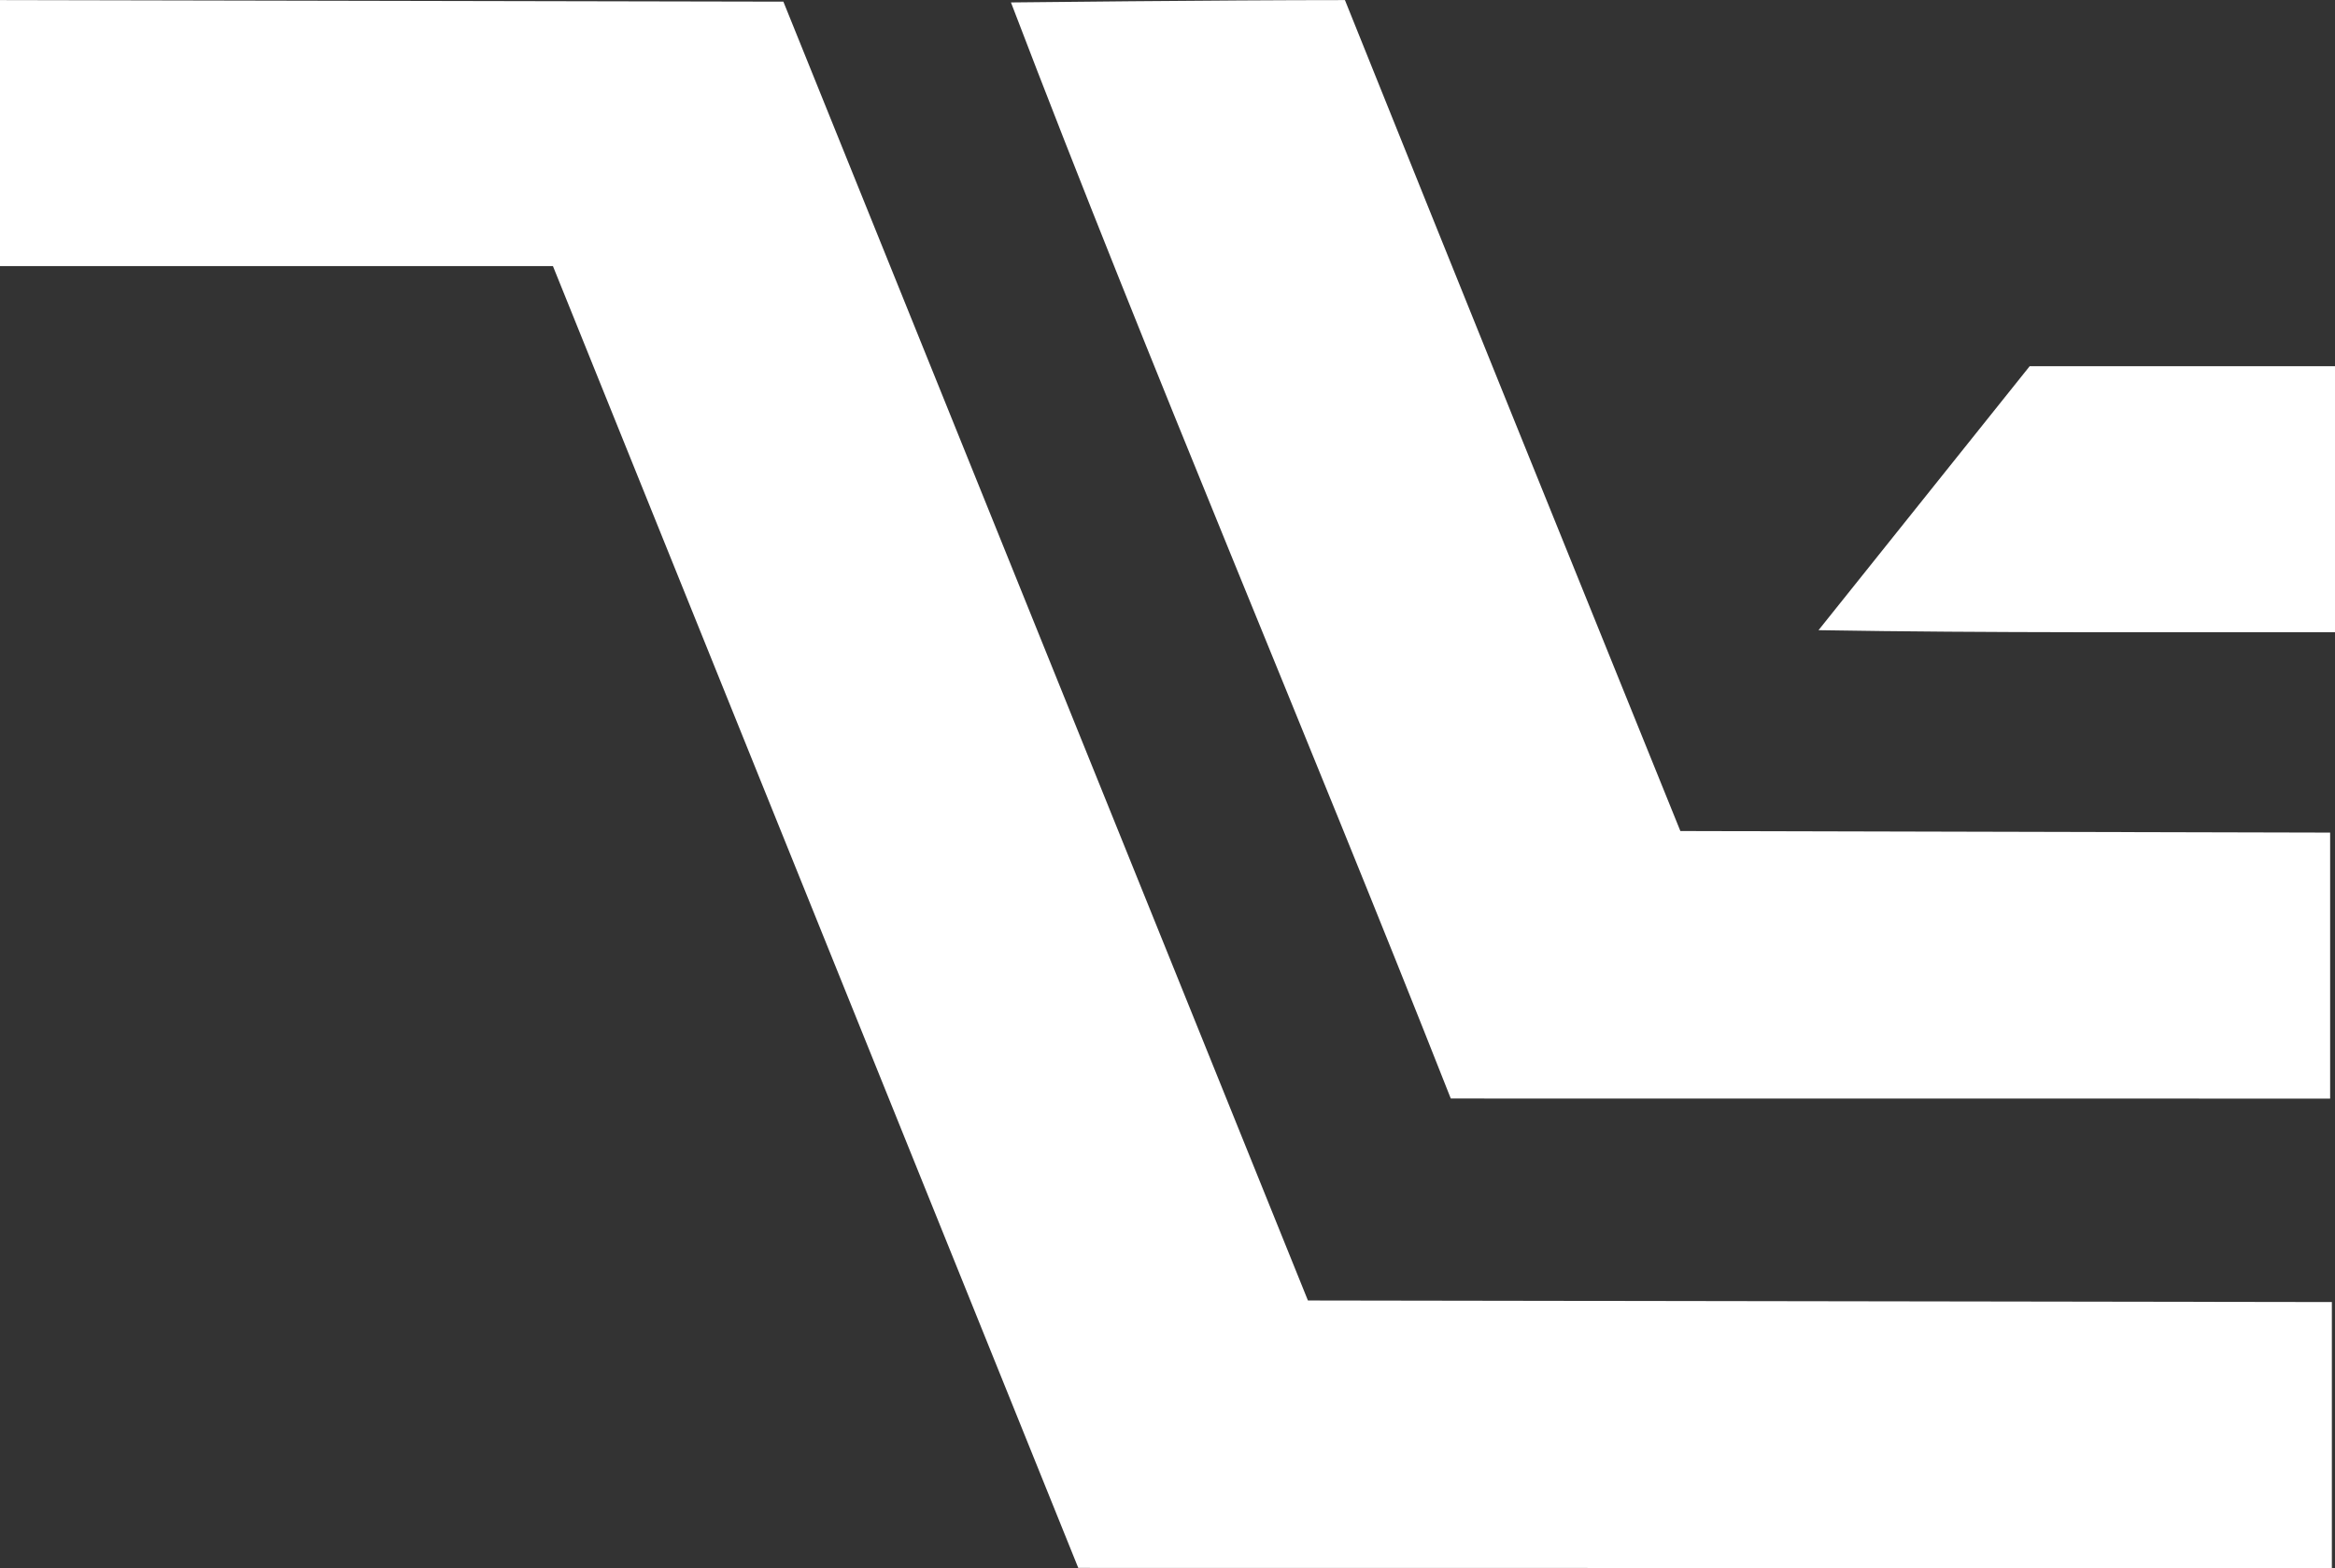 <?xml version="1.0" encoding="UTF-8" standalone="no"?>
<!-- Created with Inkscape (http://www.inkscape.org/) -->

<svg
   xmlns:dc="http://purl.org/dc/elements/1.1/"
   xmlns:cc="http://creativecommons.org/ns#"
   xmlns:rdf="http://www.w3.org/1999/02/22-rdf-syntax-ns#"
   xmlns:svg="http://www.w3.org/2000/svg"
   xmlns="http://www.w3.org/2000/svg"
   xmlns:sodipodi="http://sodipodi.sourceforge.net/DTD/sodipodi-0.dtd"
   xmlns:inkscape="http://www.inkscape.org/namespaces/inkscape"
   width="29.78"
   height="20"
   viewBox="0 0 29.78 20"
   id="svg2"
   version="1.1"
   inkscape:version="0.91 r13725"
   sodipodi:docname="logo-white.svg">
  <rect x="0" y="0" width="29.78" height="20" fill="#333333" stroke="none"/>
  <defs
     id="defs4" />
  <sodipodi:namedview
     id="base"
     pagecolor="#ffffff"
     bordercolor="#666666"
     borderopacity="1.0"
     inkscape:pageopacity="0.0"
     inkscape:pageshadow="2"
     inkscape:zoom="1.4"
     inkscape:cx="334.88595"
     inkscape:cy="-243.70815"
     inkscape:document-units="px"
     inkscape:current-layer="layer1"
     showgrid="false"
     showguides="false"
     inkscape:window-width="1855"
     inkscape:window-height="1056"
     inkscape:window-x="65"
     inkscape:window-y="24"
     inkscape:window-maximized="1"
     fit-margin-top="0"
     fit-margin-left="0"
     fit-margin-right="0"
     fit-margin-bottom="0"
     units="px" />
  <g
     inkscape:label="Layer 1"
     inkscape:groupmode="layer"
     id="layer1"
     transform="translate(1078.714,-238.076)">
    <path
       style="fill:#ffffff;fill-opacity:1"
       d="m -1071.662,241.47 -7.052,0 0,-3.393 9.991,0.02 c 2.23,5.522 4.46,11.044 6.69,16.567 l 13.059,0.02 0,3.393 c -5.329,-5.7e-4 -15.988,-0.002 -15.988,-0.002 -2.233,-5.535 -4.467,-11.07 -6.7,-16.605 z m 5.842,-3.363 c 0,0 2.643,-0.03 4.259,-0.03 1.444,3.595 2.943,7.303 4.278,10.599 2.743,0.007 5.544,0.014 8.287,0.02 l 0,3.393 c -3.719,-4.8e-4 -11.215,-0.001 -11.215,-0.001 -1.841,-4.671 -3.818,-9.29 -5.609,-13.98 z m 10.299,8.007 c 0,0 1.892,-2.365 2.693,-3.367 l 3.894,0 0,3.393 c -2.196,-0.002 -4.391,0.011 -6.587,-0.026 z"
       id="path4147"
       inkscape:connector-curvature="0"
       sodipodi:nodetypes="ccccccccccccccccccccc" />
  </g>
</svg>
